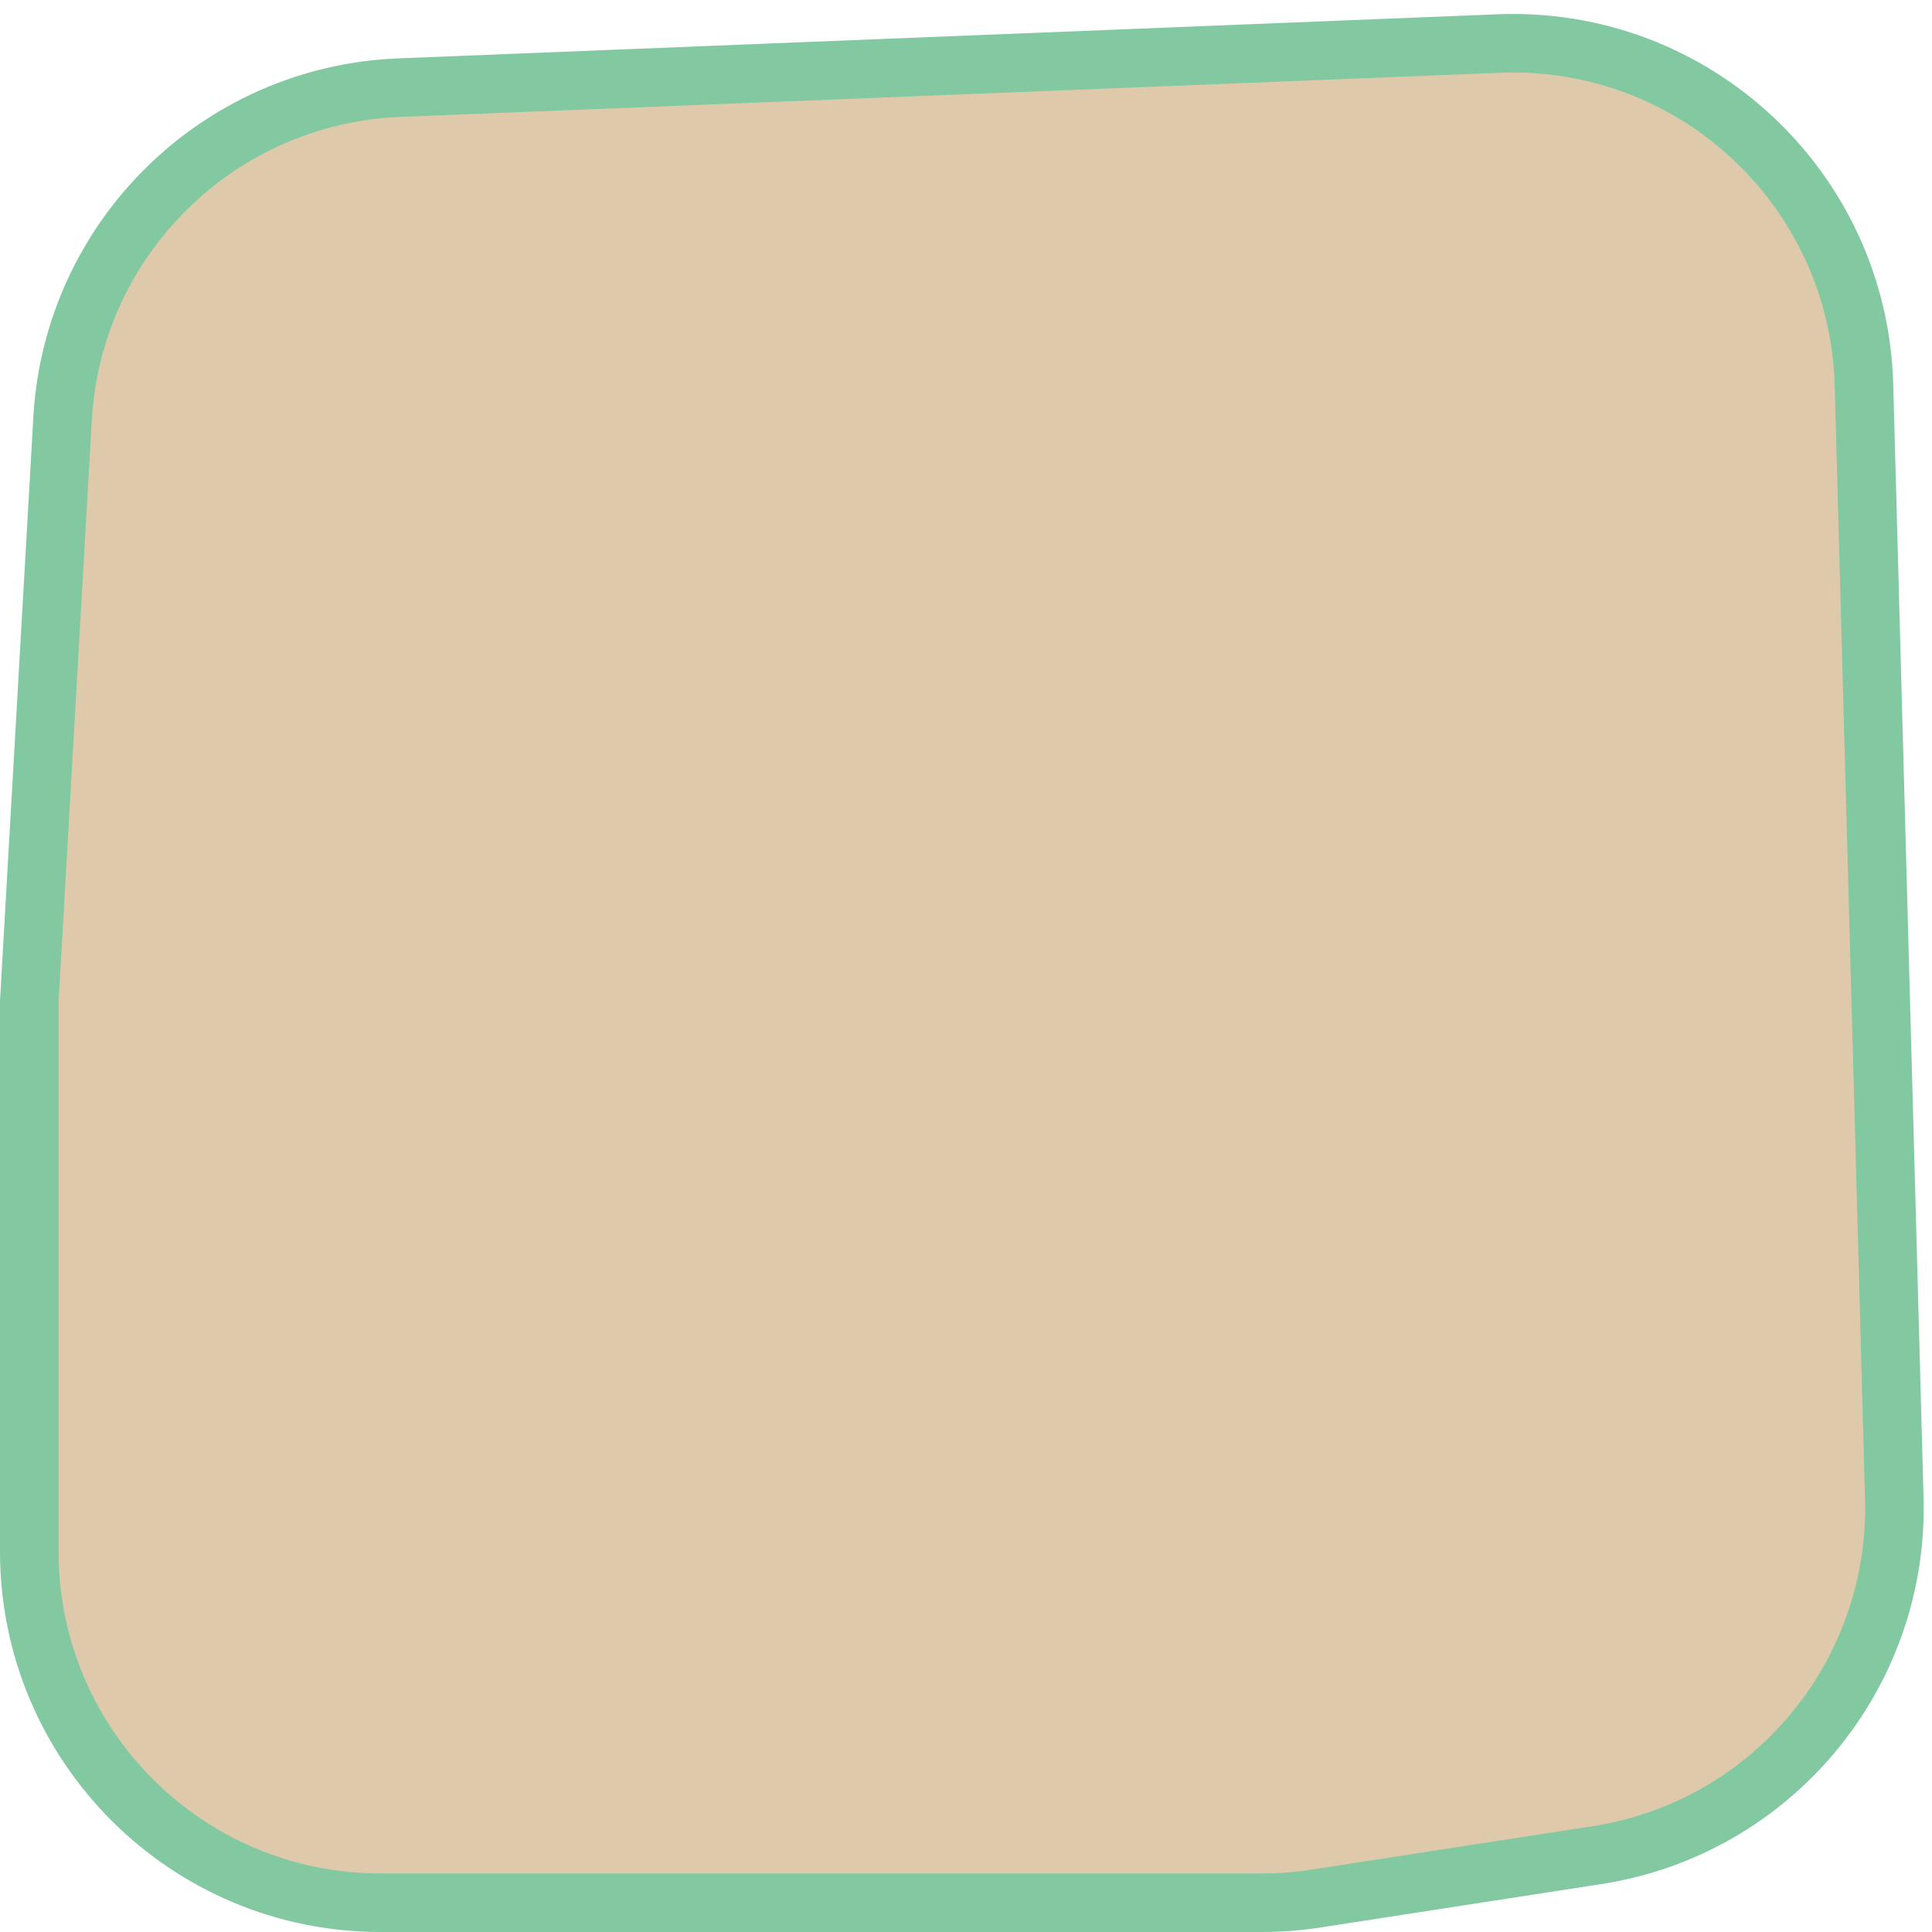 <svg width="66" height="66" viewBox="0 0 66 66" fill="none" xmlns="http://www.w3.org/2000/svg">
<path d="M13.637 2.994L51.199 1.487C57.882 1.219 63.494 6.466 63.676 13.151L64.712 51.189C64.877 57.23 60.522 62.452 54.55 63.375L44.946 64.859C44.339 64.953 43.726 65 43.113 65H13C6.373 65 1 59.627 1 53V34.215L2.138 14.3C2.49 8.133 7.466 3.242 13.637 2.994Z" fill="#DECAAB" stroke="#82C9A1" stroke-width="2"/>
</svg>
